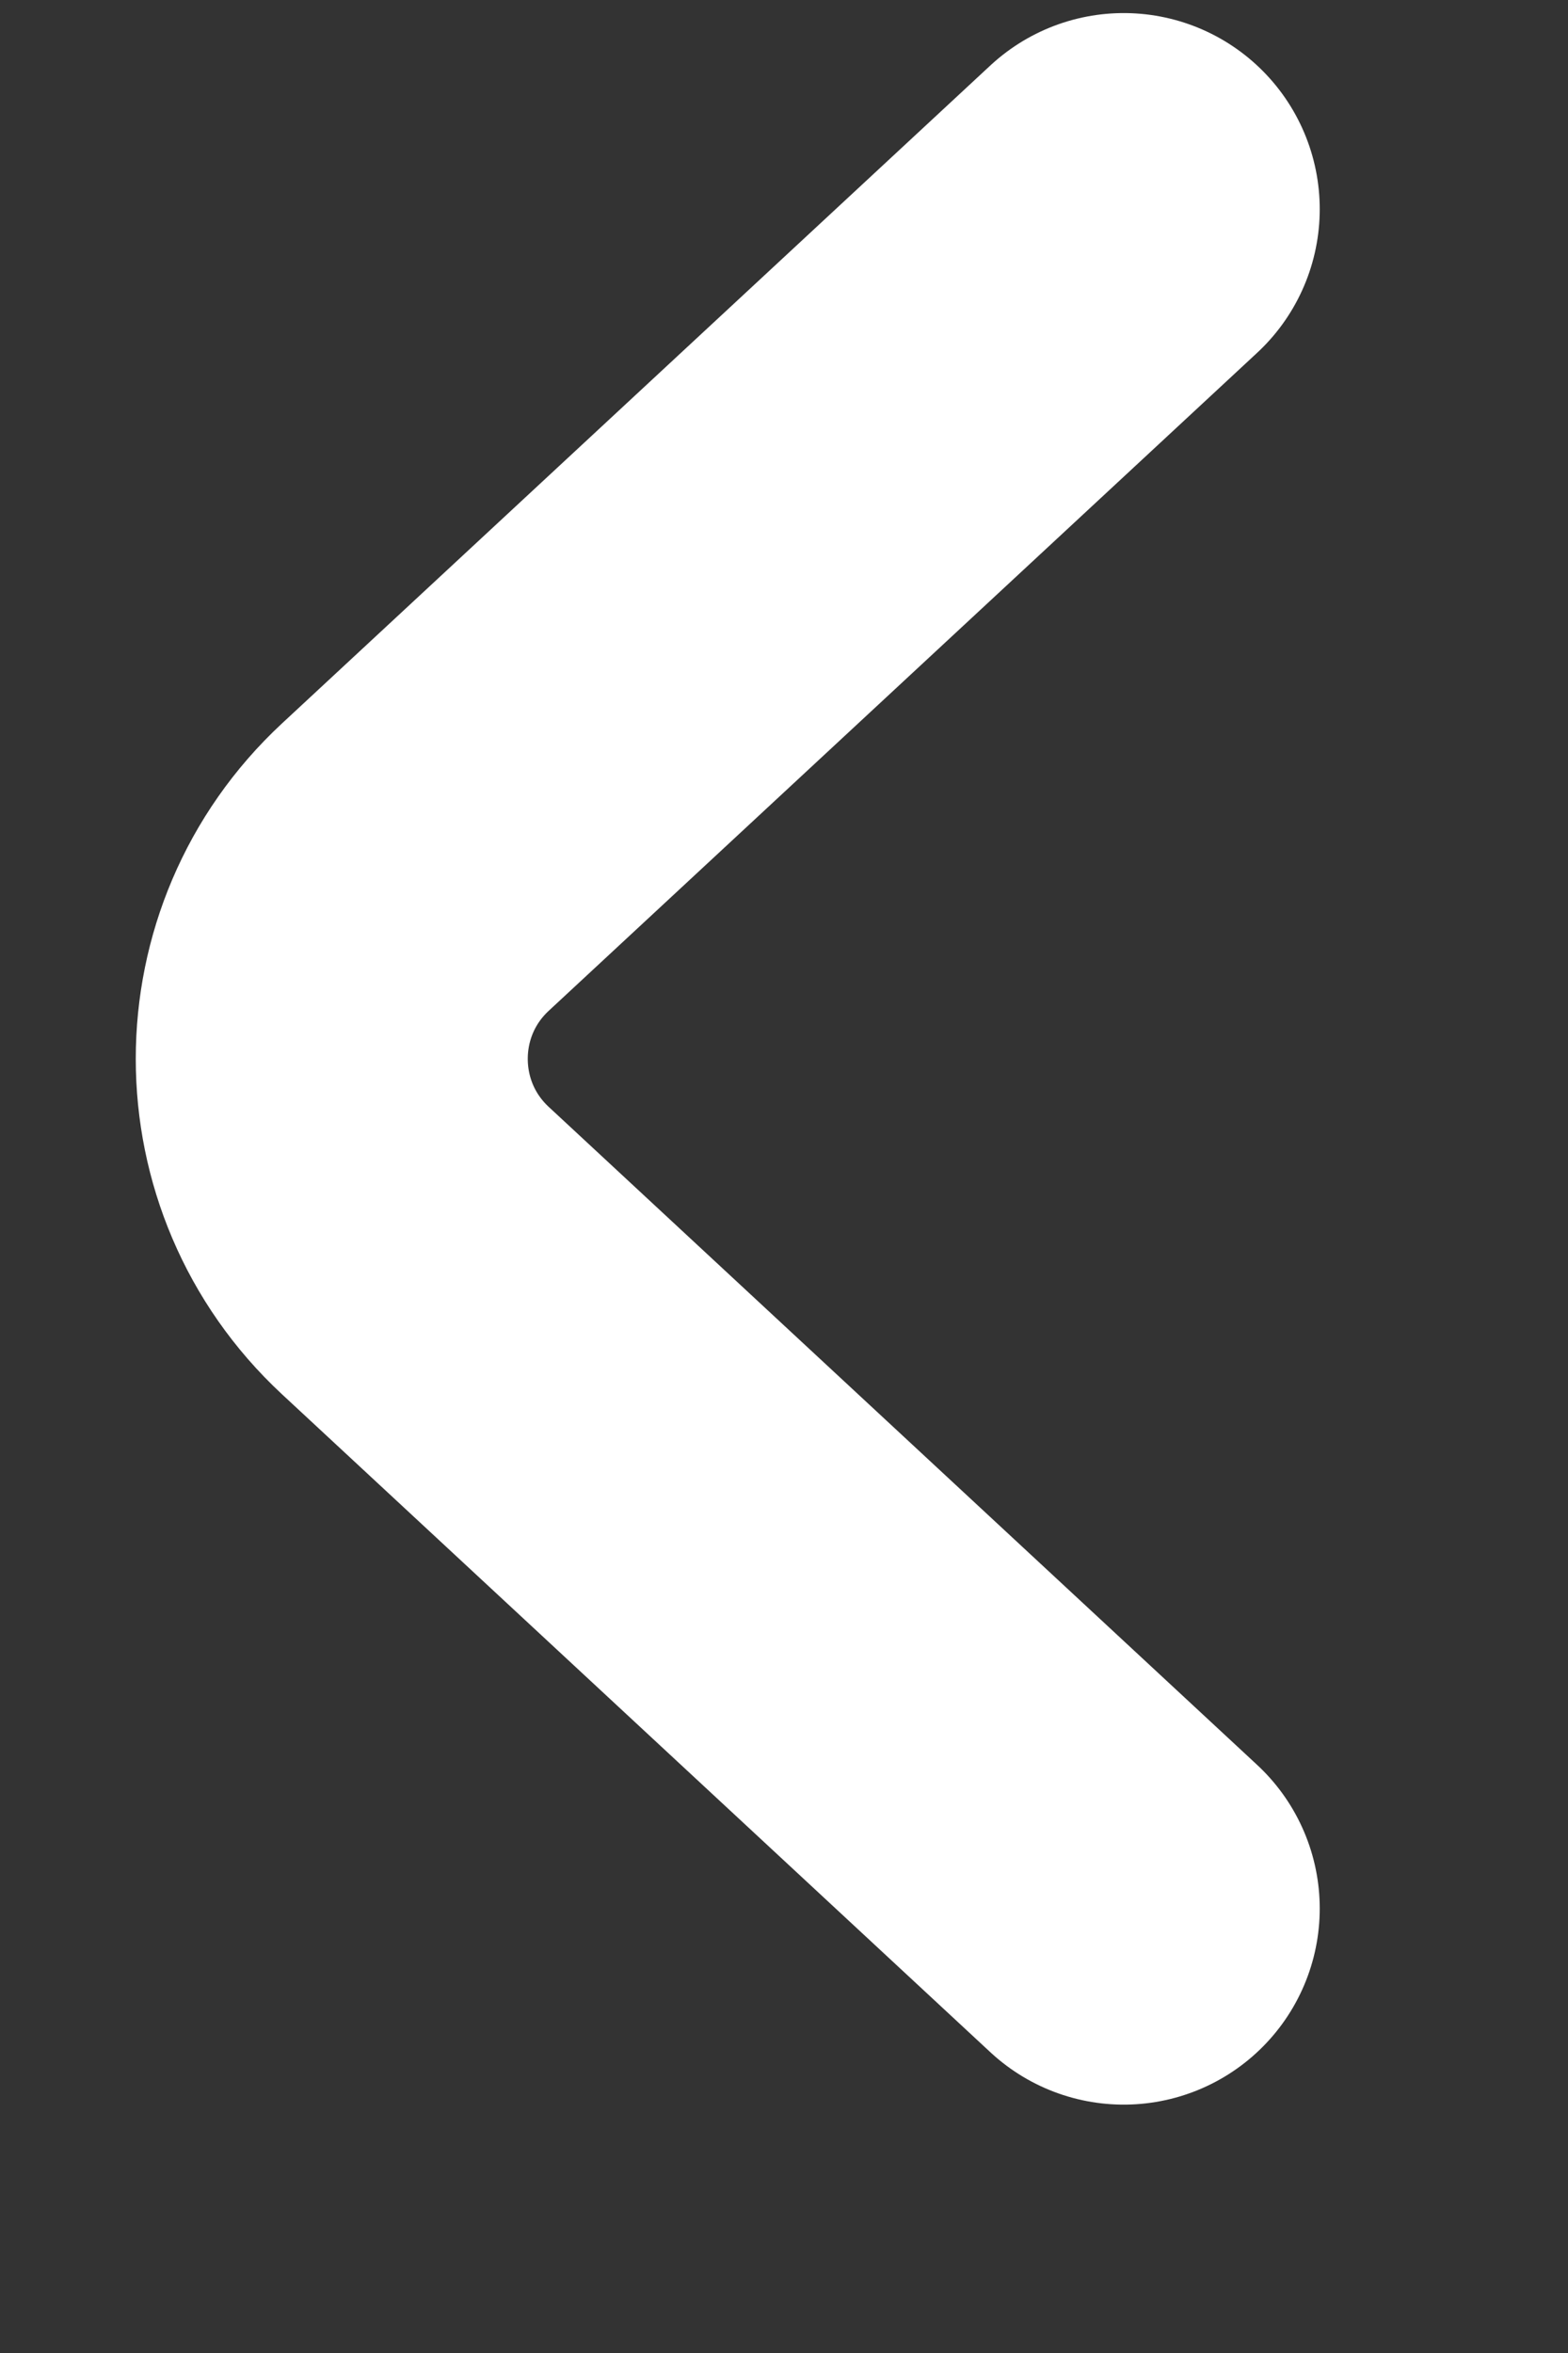 <svg width="6" height="9" viewBox="0 0 6 9" fill="none" xmlns="http://www.w3.org/2000/svg">
<rect x="0" y="0" width="6" height="9" fill="#333333" stroke="none"/>
<path d="M4.3 0.8L1.589 3.317C1.163 3.713 1.163 4.387 1.589 4.783L4.3 7.3" stroke="white" stroke-width="1.5" stroke-linecap="round"/>
</svg>

